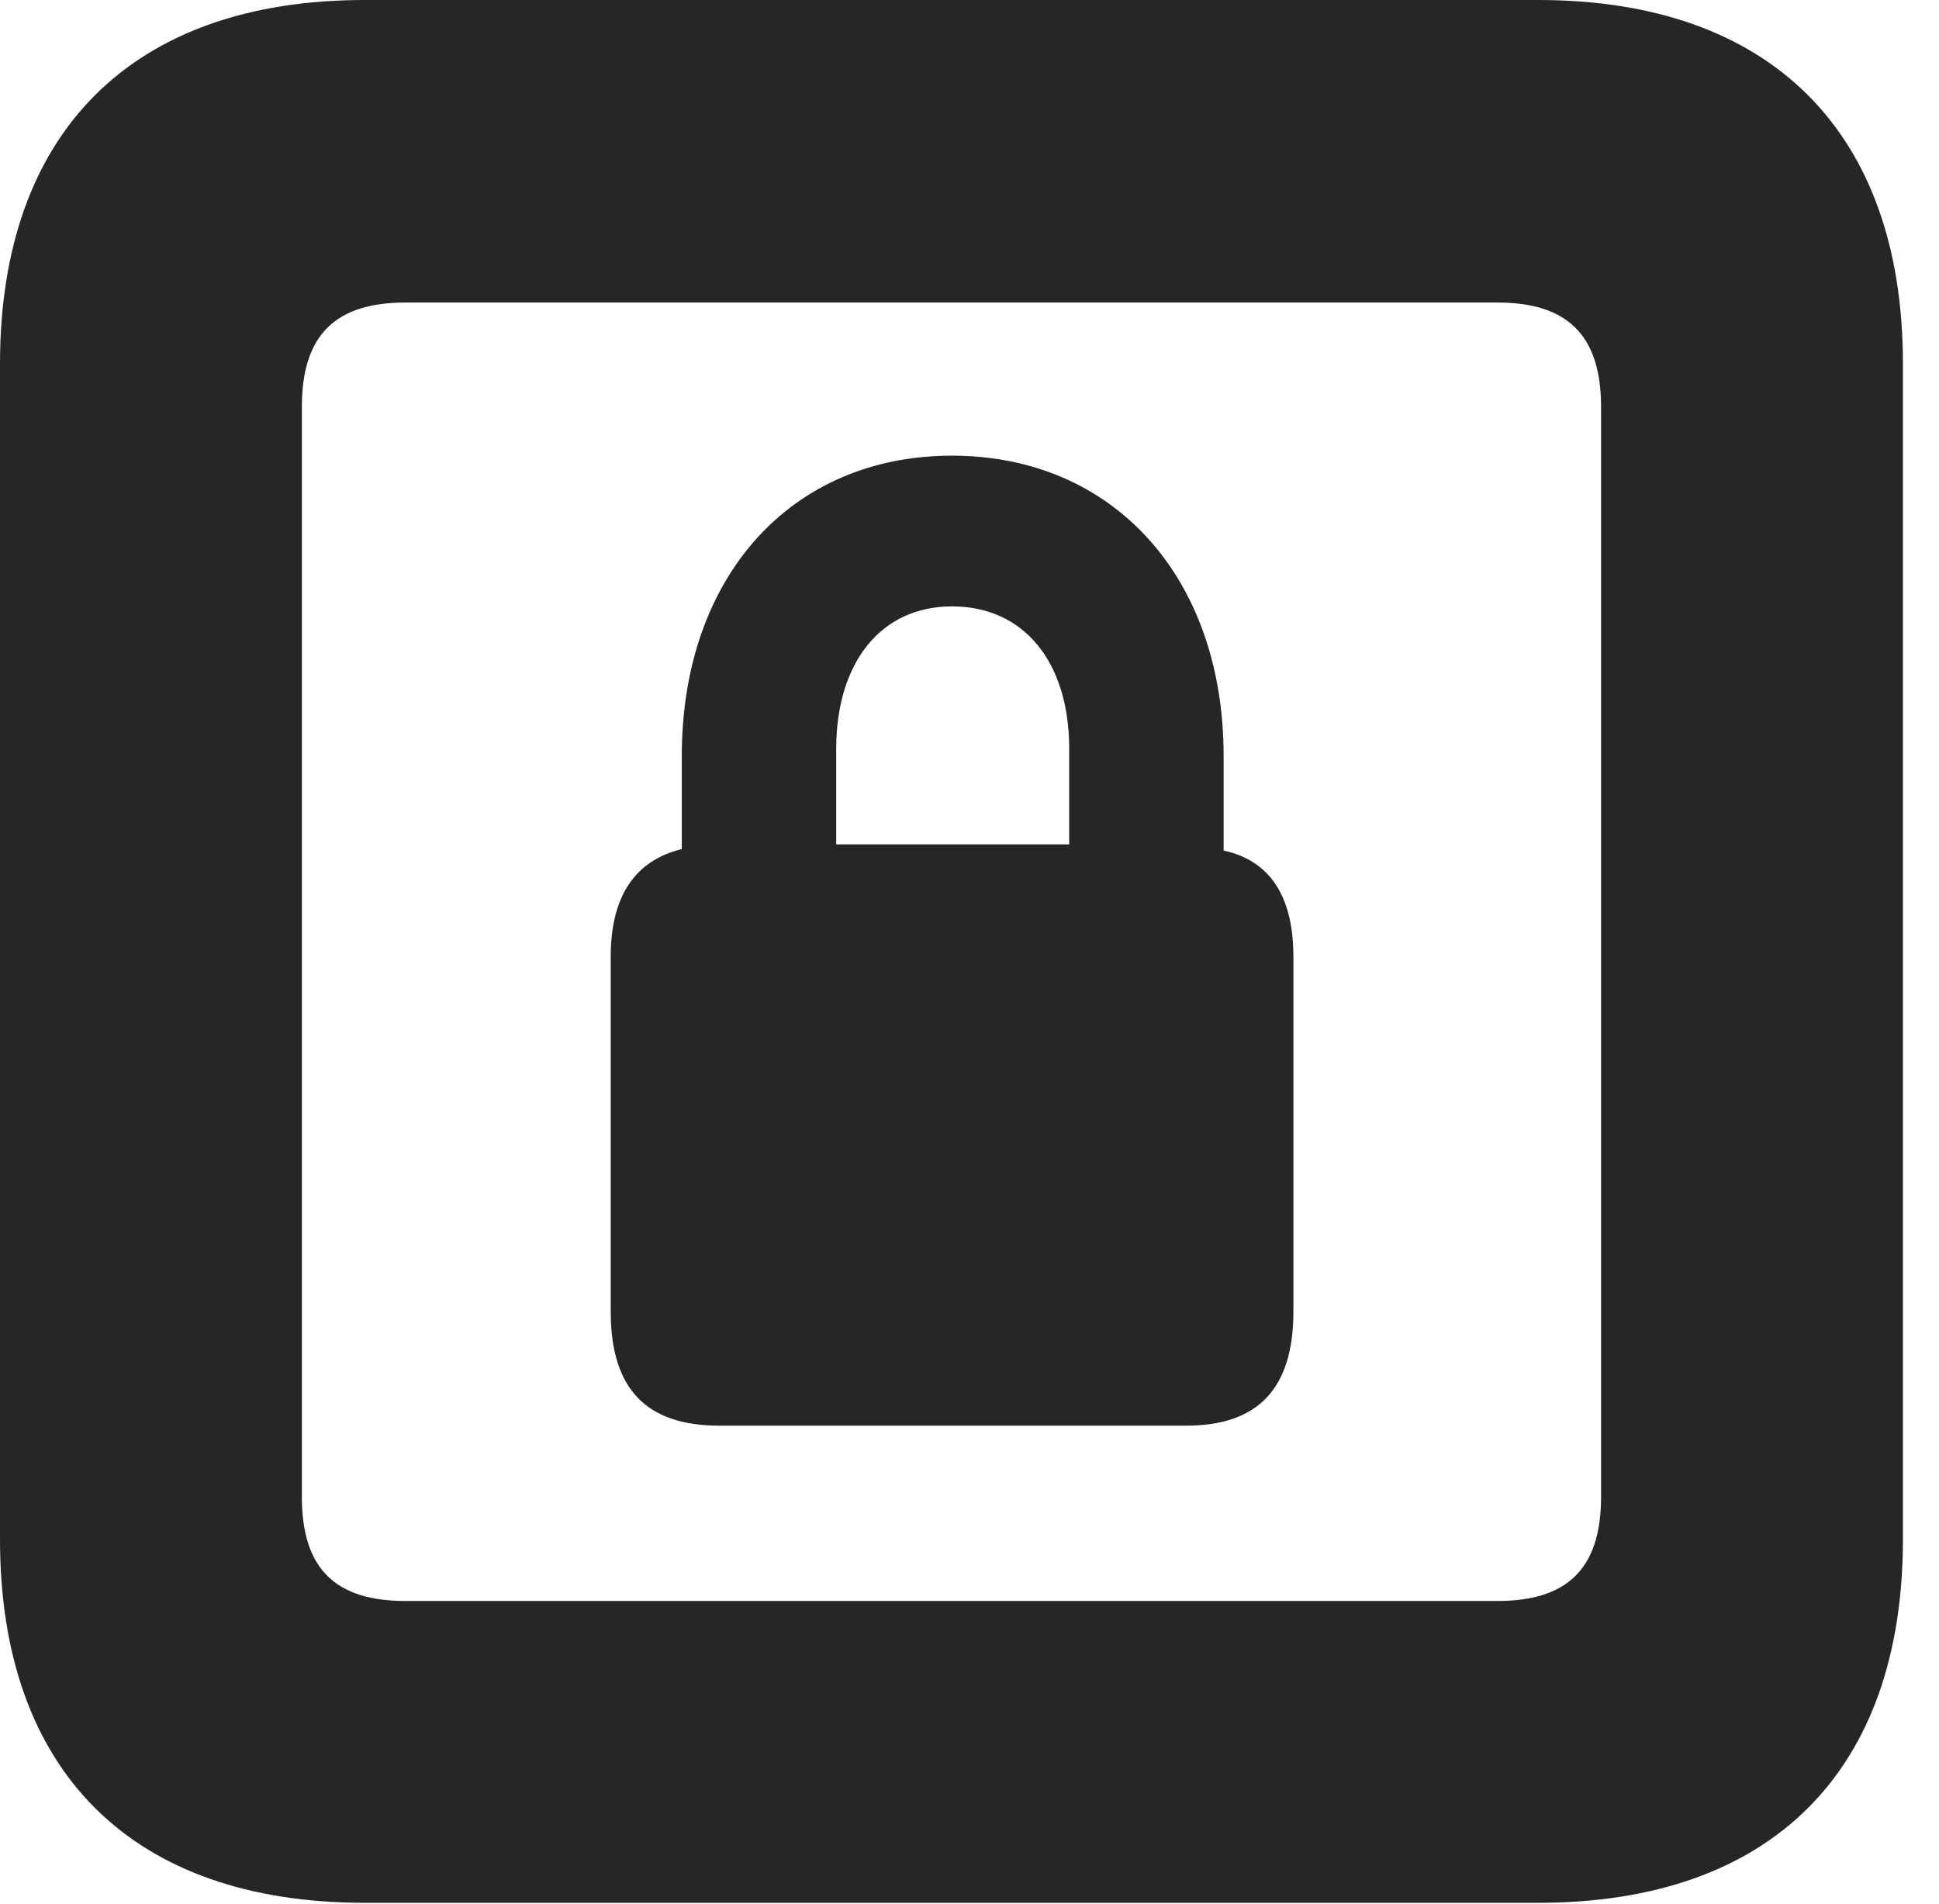 <?xml version="1.0" encoding="UTF-8"?>
<!--Generator: Apple Native CoreSVG 326-->
<!DOCTYPE svg PUBLIC "-//W3C//DTD SVG 1.1//EN" "http://www.w3.org/Graphics/SVG/1.1/DTD/svg11.dtd">
<svg version="1.1" xmlns="http://www.w3.org/2000/svg" xmlns:xlink="http://www.w3.org/1999/xlink"
       viewBox="0 0 19.399 19.053">
       <g>
              <rect height="19.053" opacity="0" width="19.399" x="0" y="0" />
              <path d="M3.648 19.038L15.39 19.038C17.716 19.038 19.038 17.726 19.038 15.401L19.038 3.639C19.038 1.322 17.716 0 15.39 0L3.648 0C1.324 0 0 1.322 0 3.639L0 15.401C0 17.726 1.324 19.038 3.648 19.038ZM4.056 16.018C3.37 16.018 3.02 15.71 3.02 14.977L3.02 4.07C3.02 3.338 3.37 3.027 4.056 3.027L14.982 3.027C15.665 3.027 16.018 3.338 16.018 4.07L16.018 14.977C16.018 15.71 15.665 16.018 14.982 16.018Z"
                     fill="currentColor" fill-opacity="0.85" />
              <path d="M6.11 13.123C6.11 13.9 6.47 14.264 7.196 14.264L11.867 14.264C12.58 14.264 12.94 13.9 12.94 13.123L12.94 9.572C12.94 8.963 12.701 8.609 12.242 8.51L12.242 7.564C12.242 5.775 11.138 4.559 9.524 4.559C7.91 4.559 6.821 5.775 6.821 7.564L6.821 8.495C6.356 8.609 6.11 8.963 6.11 9.572ZM8.366 8.448L8.366 7.494C8.366 6.627 8.814 6.067 9.524 6.067C10.242 6.067 10.697 6.62 10.697 7.494L10.697 8.448Z"
                     fill="currentColor" fill-opacity="0.85" />
       </g>
</svg>